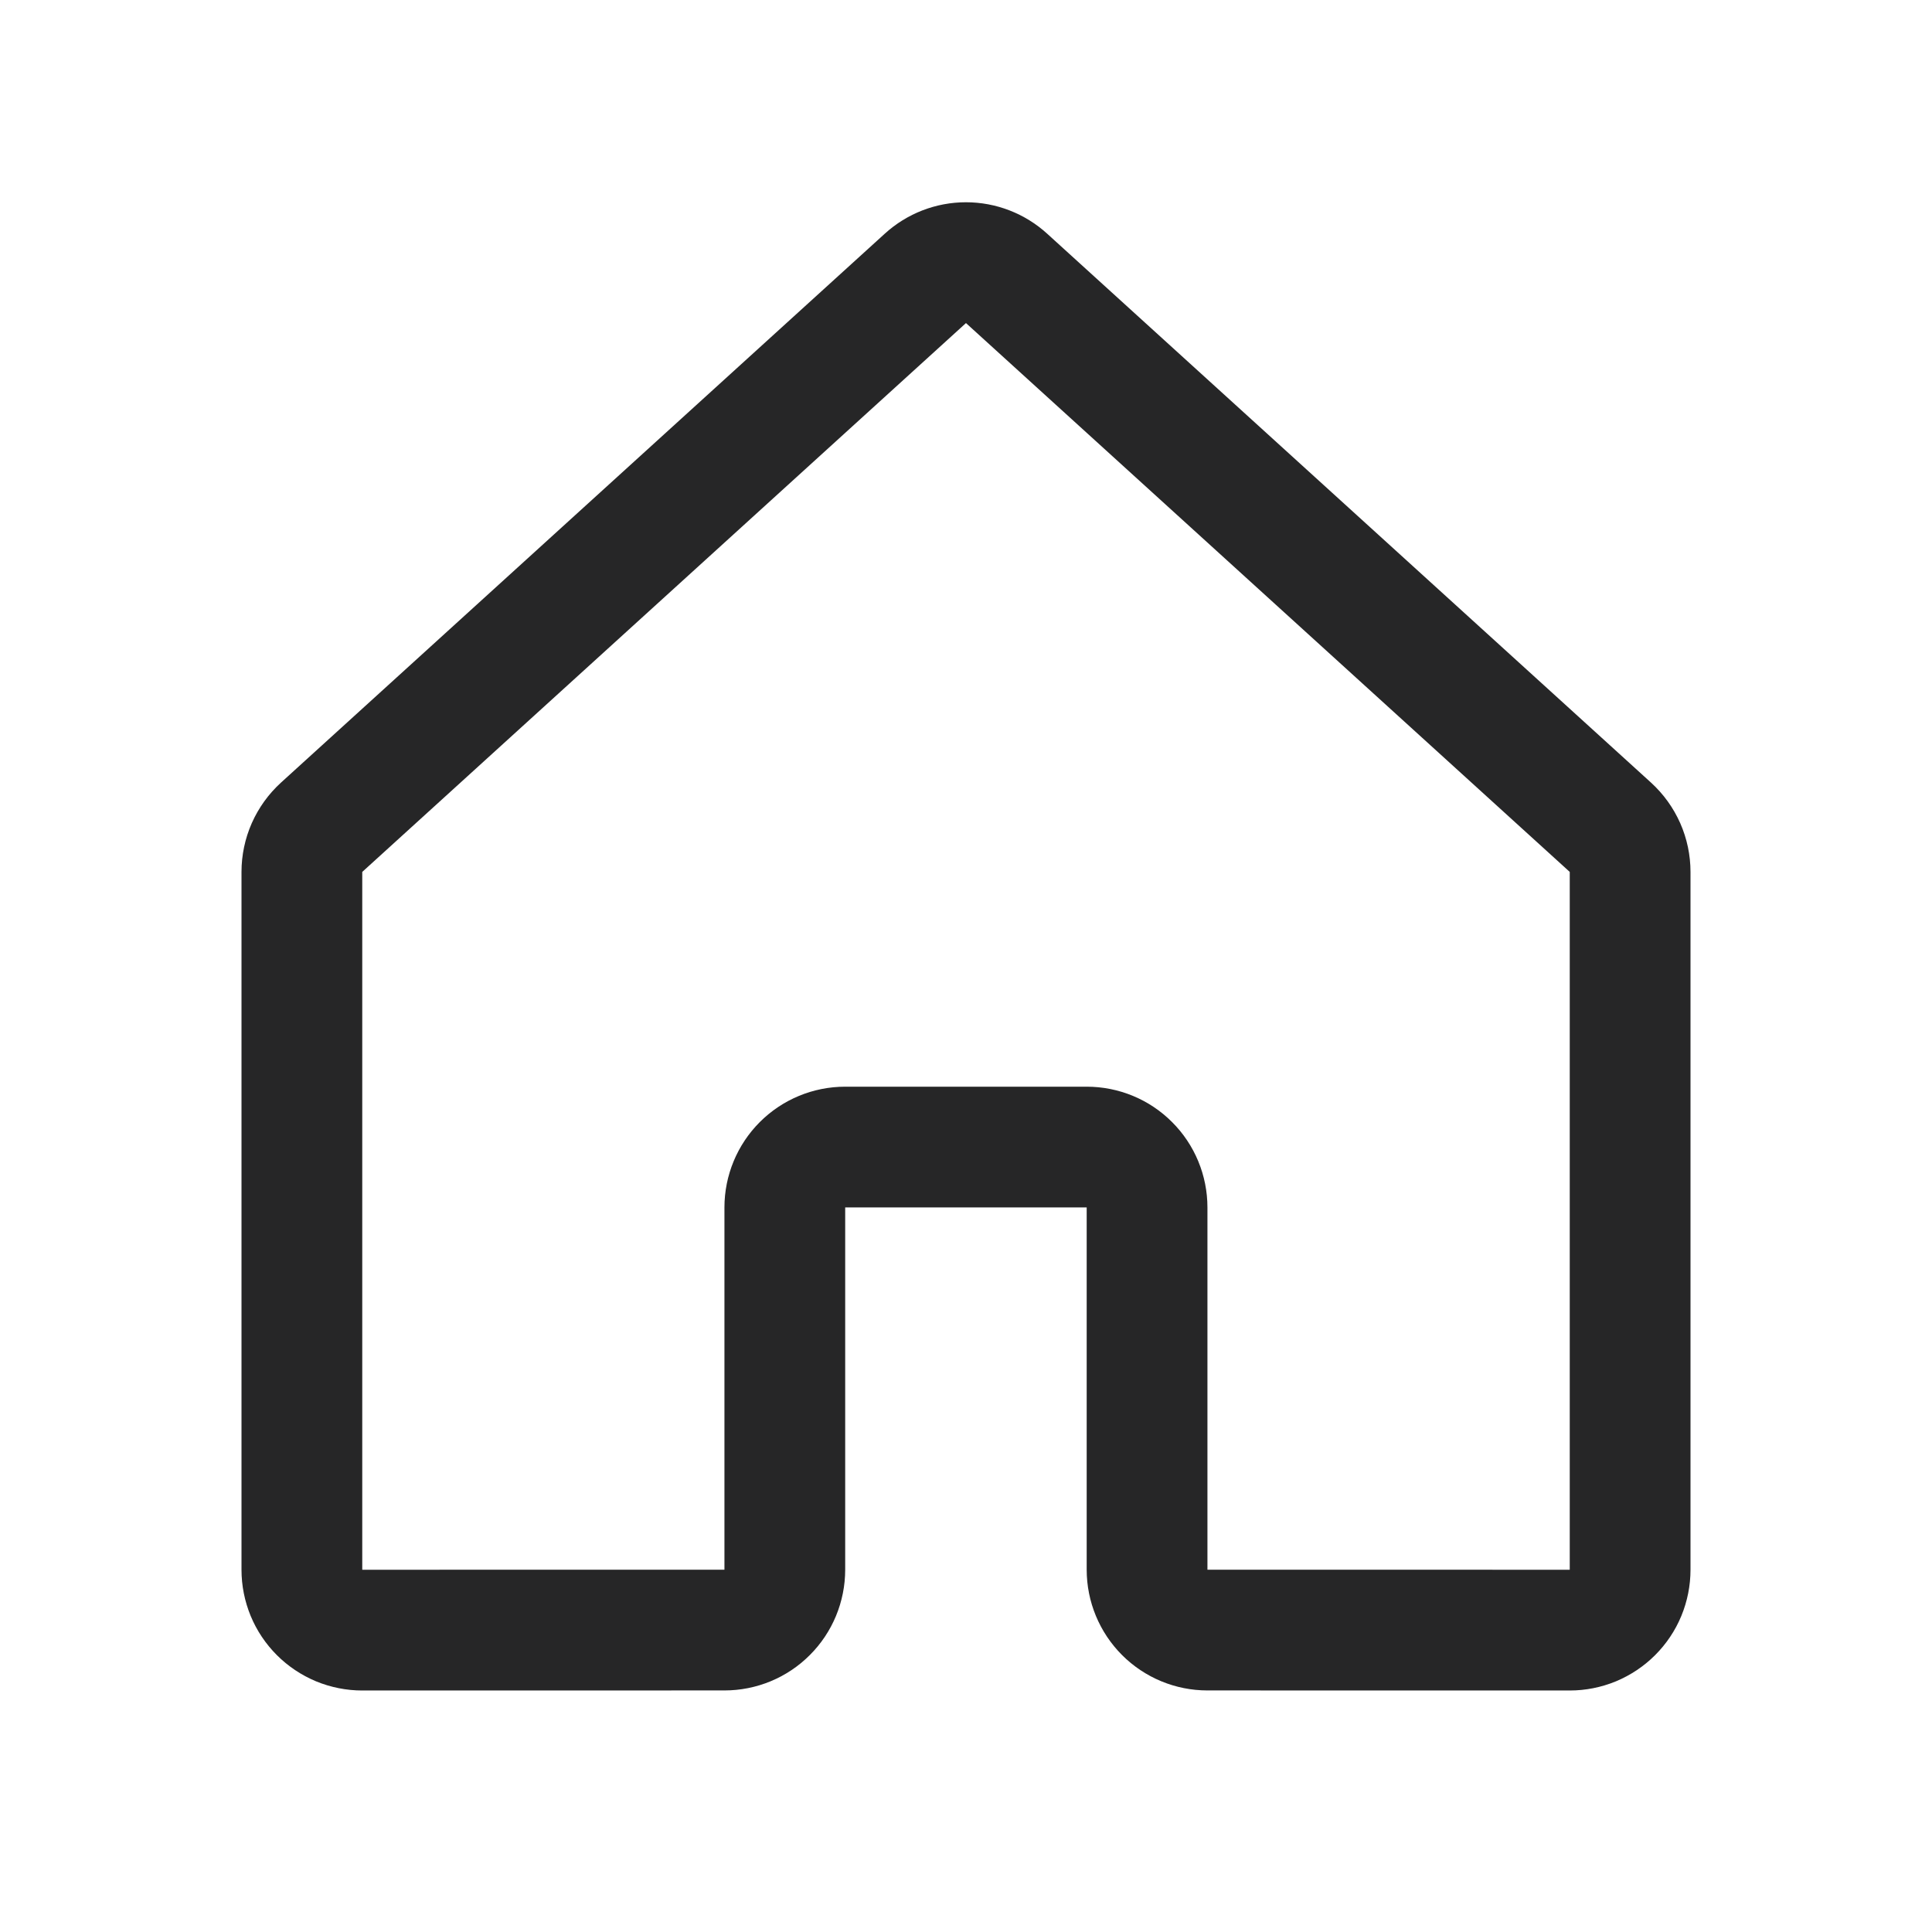 <svg width="32" height="32" viewBox="0 0 32 32" fill="none" xmlns="http://www.w3.org/2000/svg">
<path d="M18.999 25.999V19.999C18.999 19.734 18.894 19.479 18.706 19.292C18.519 19.104 18.265 18.999 17.999 18.999H13.999C13.734 18.999 13.48 19.104 13.292 19.292C13.105 19.479 12.999 19.734 12.999 19.999V25.999C12.999 26.264 12.894 26.519 12.706 26.706C12.519 26.894 12.265 26.999 11.999 26.999L6 27C5.869 27 5.739 26.974 5.617 26.924C5.496 26.873 5.386 26.8 5.293 26.707C5.2 26.614 5.126 26.504 5.076 26.383C5.026 26.261 5 26.131 5 26V14.442C5 14.303 5.029 14.165 5.085 14.038C5.142 13.91 5.224 13.796 5.327 13.702L15.327 4.611C15.511 4.443 15.751 4.35 15.999 4.35C16.248 4.35 16.488 4.443 16.672 4.611L26.673 13.702C26.776 13.796 26.858 13.91 26.915 14.038C26.971 14.165 27 14.303 27 14.442V26C27 26.131 26.974 26.261 26.924 26.383C26.874 26.504 26.8 26.614 26.707 26.707C26.614 26.8 26.504 26.873 26.383 26.924C26.261 26.974 26.131 27 26 27L19.999 26.999C19.734 26.999 19.48 26.894 19.292 26.706C19.105 26.519 18.999 26.264 18.999 25.999V25.999Z" stroke="#262627" stroke-width="2" stroke-linecap="round" stroke-linejoin="round"/>
</svg>
